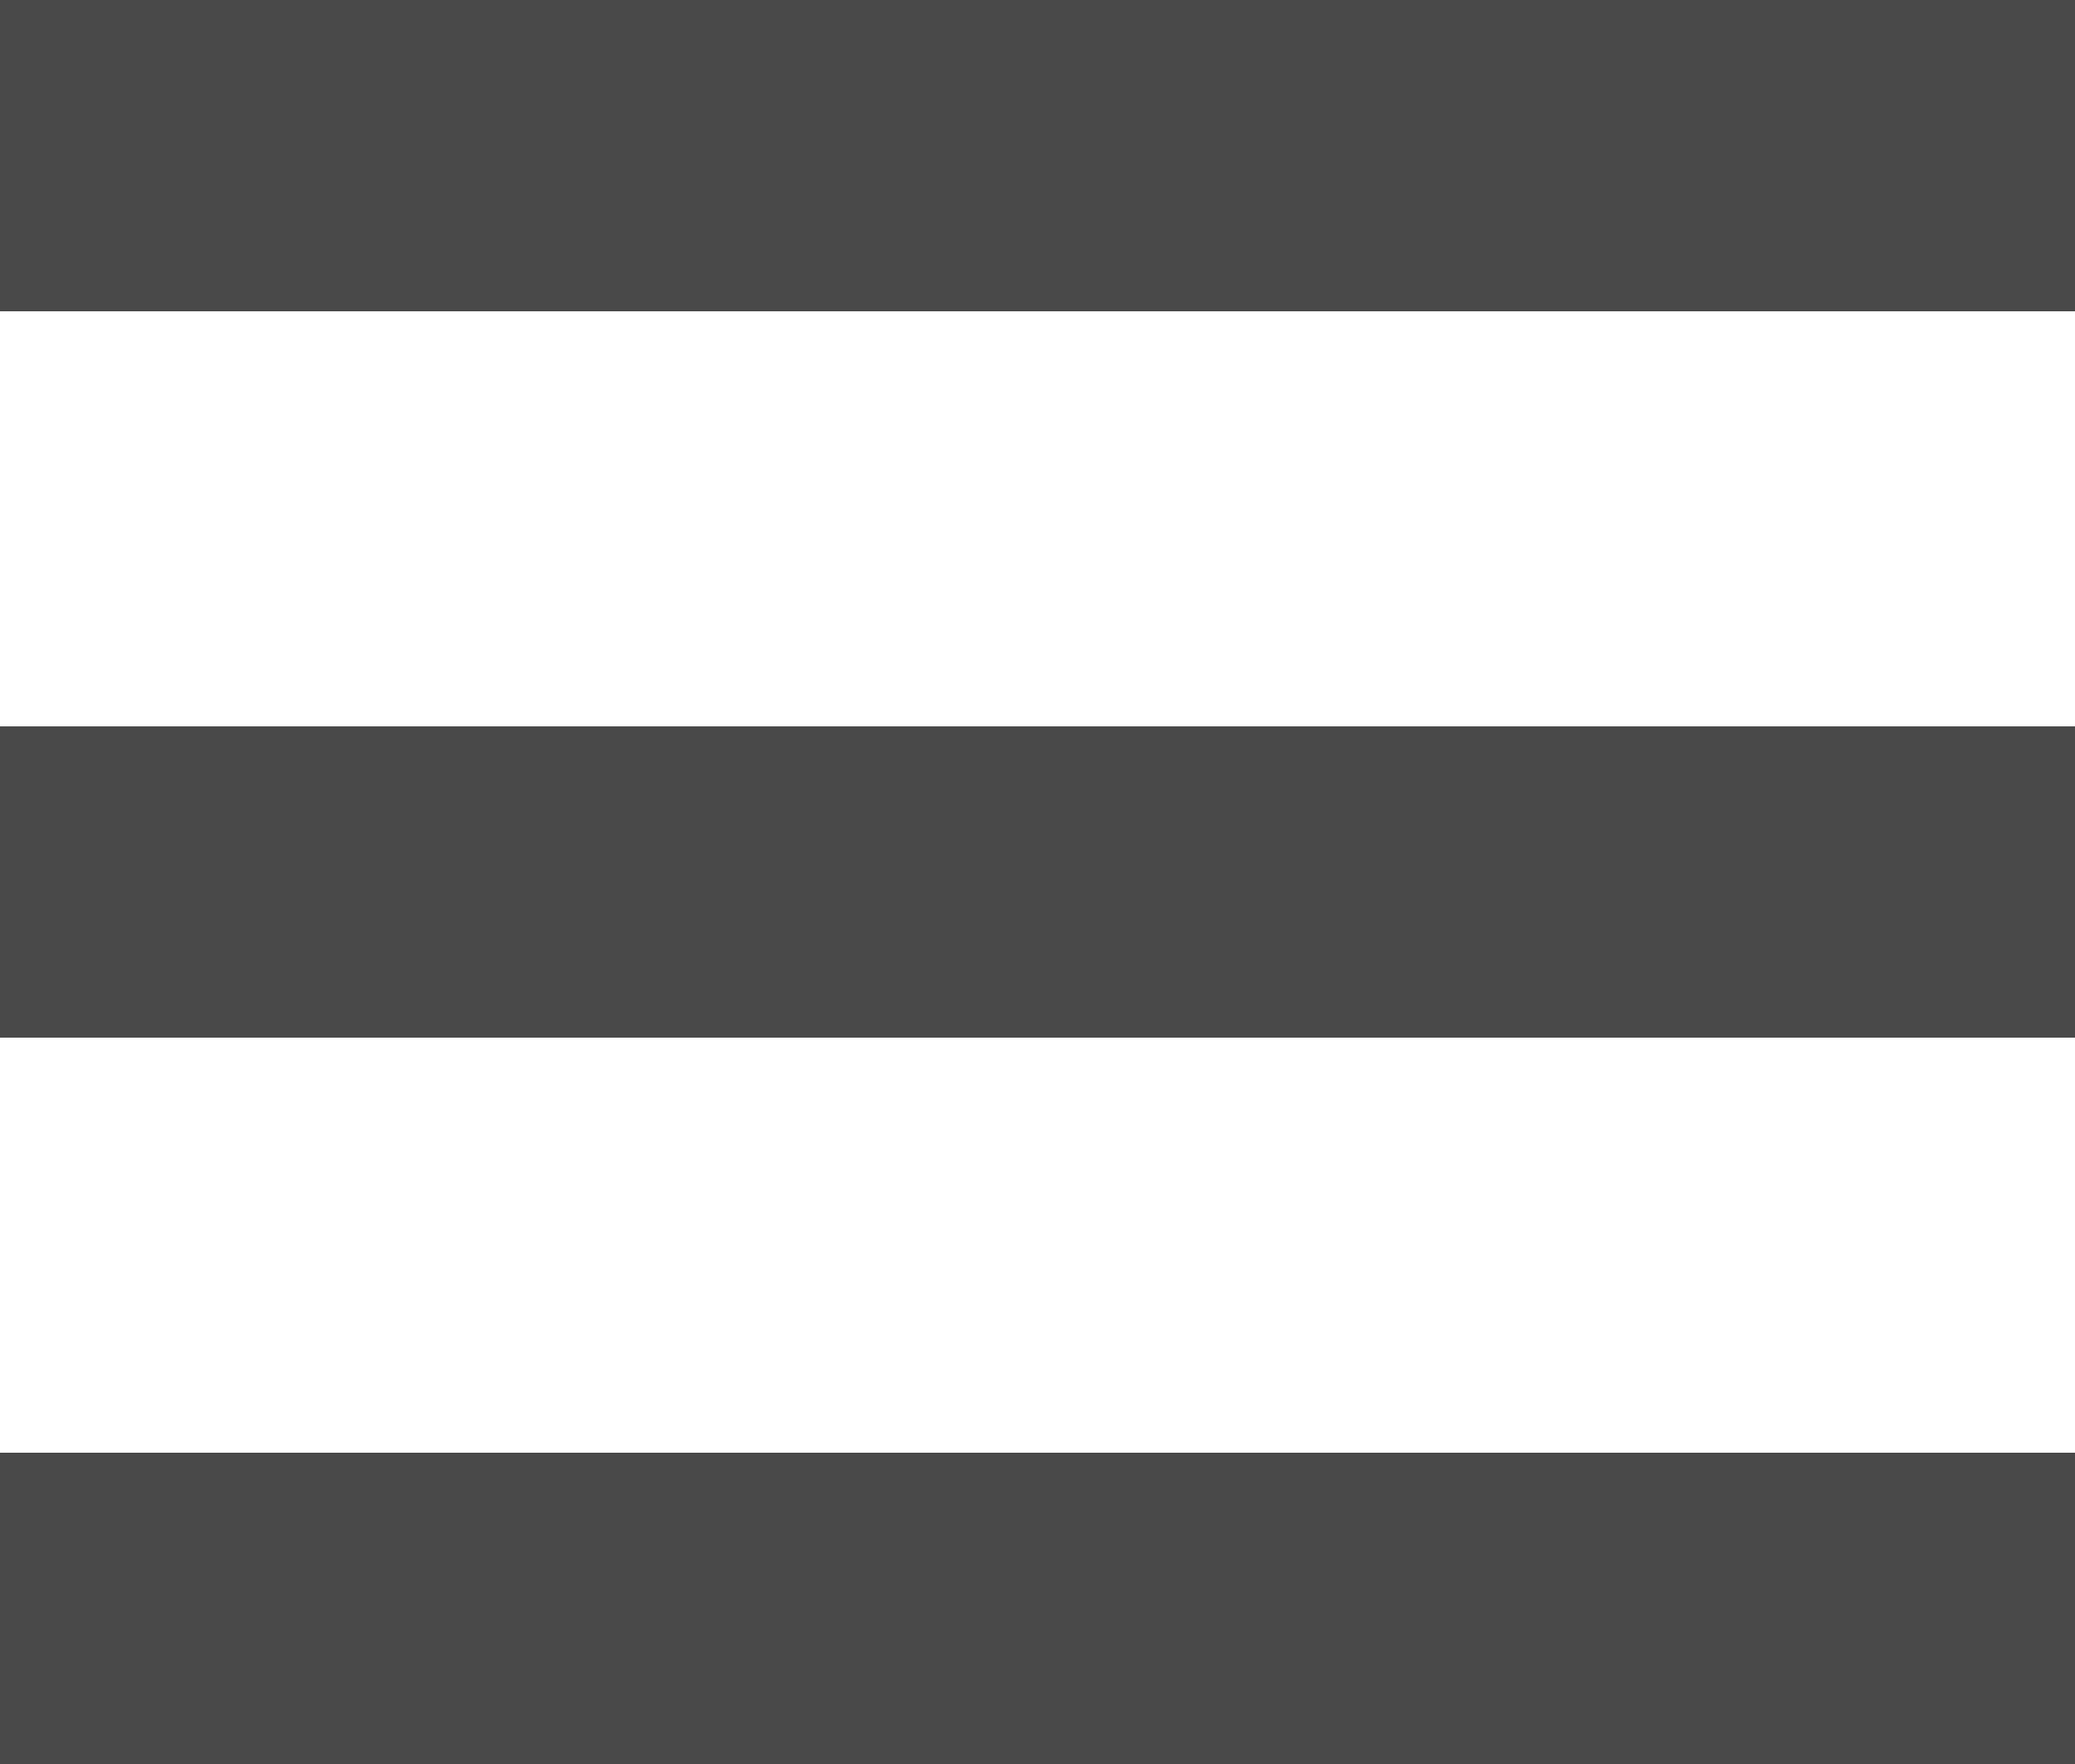 <?xml version="1.0" encoding="utf-8"?>
<!-- Generator: Adobe Illustrator 18.1.0, SVG Export Plug-In . SVG Version: 6.00 Build 0)  -->
<svg version="1.1" id="Layer_1" xmlns="http://www.w3.org/2000/svg" xmlns:xlink="http://www.w3.org/1999/xlink" x="0px" y="0px"
	 viewBox="0 0 20 17" enable-background="new 0 0 20 17" xml:space="preserve">
<g>
	<g>
		<path fill-rule="evenodd" clip-rule="evenodd" fill="#494949" d="M0,0v3h20V0H0z M0,10h20V7H0V10z M0,17h20v-3H0V17z"/>
	</g>
</g>
</svg>
